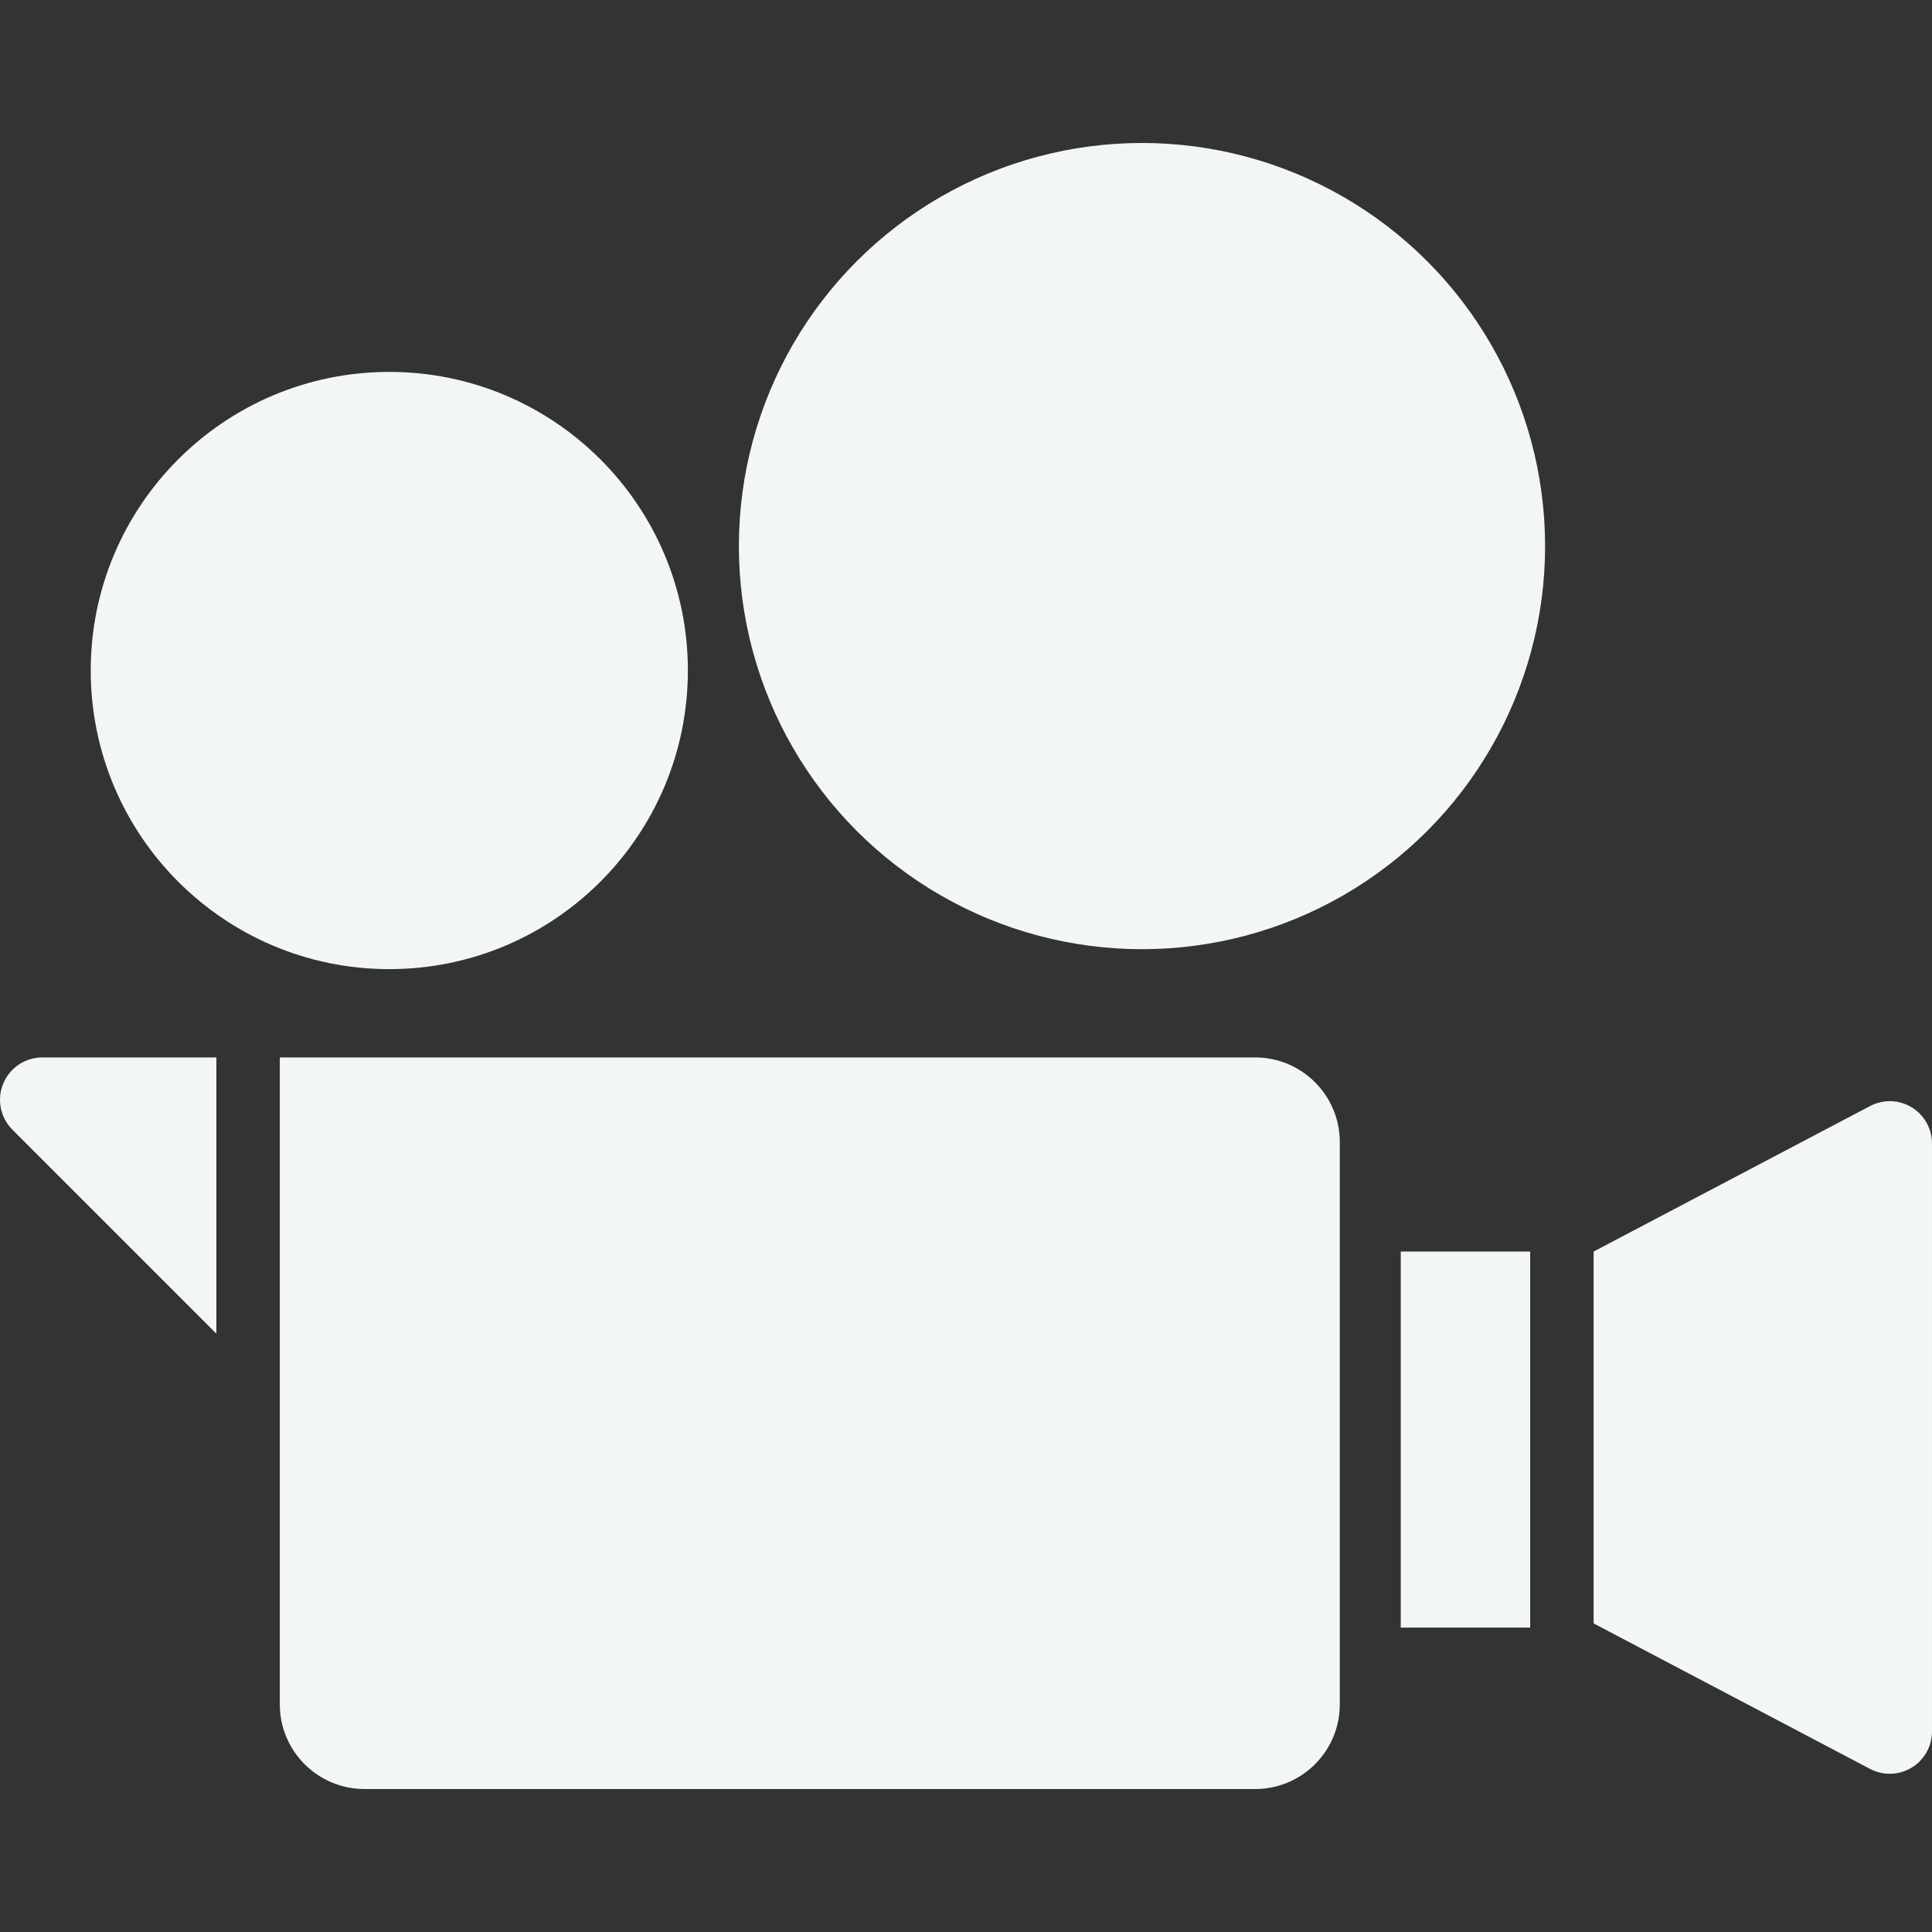 <!DOCTYPE svg PUBLIC "-//W3C//DTD SVG 1.1//EN" "http://www.w3.org/Graphics/SVG/1.1/DTD/svg11.dtd">
<!-- Uploaded to: SVG Repo, www.svgrepo.com, Transformed by: SVG Repo Mixer Tools -->
<svg version="1.1" id="_x32_" xmlns="http://www.w3.org/2000/svg" xmlns:xlink="http://www.w3.org/1999/xlink" width="800px" height="800px" viewBox="0 0 512 512" xml:space="preserve" fill="#F3F6F7">
<rect x="0" y="0" width="512" height="512" fill="#333333" stroke="none"/>
<g id="SVGRepo_bgCarrier" stroke-width="0"/>
<g id="SVGRepo_tracerCarrier" stroke-linecap="round" stroke-linejoin="round"/>
<g id="SVGRepo_iconCarrier"> <style type="text/css">  .st0{fill:#F3F6F7;}  </style> <g> <path class="st0" d="M103.169,256.828c43.703,0,79.125-35.438,79.125-79.141c0-43.688-35.422-79.125-79.125-79.125 S24.044,134,24.044,177.688C24.044,221.391,59.466,256.828,103.169,256.828z"/> <circle class="st0" cx="302.638" cy="144.719" r="106.828"/> <path class="st0" d="M332.638,280.234H74.153v171.438c0,12.391,10.047,22.438,22.438,22.438h236.047 c12.375,0,22.422-10.047,22.422-22.438v-149C355.06,290.281,345.013,280.234,332.638,280.234z"/> <rect x="371.216" y="331.672" class="st0" width="34.297" height="99.656"/> <path class="st0" d="M506.591,293.438c-3.359-2.031-7.547-2.156-11.031-0.313l-73.234,38.547v98.547l73.234,38.547 c3.484,1.844,7.672,1.719,11.031-0.313s5.406-5.672,5.406-9.609V303.047C511.997,299.109,509.95,295.469,506.591,293.438z"/> <path class="st0" d="M0.856,287.156c-1.734,4.188-0.781,9.016,2.438,12.234l54.047,54.047v-73.203H11.216 C6.685,280.234,2.591,282.969,0.856,287.156z"/> </g> </g>
</svg>
